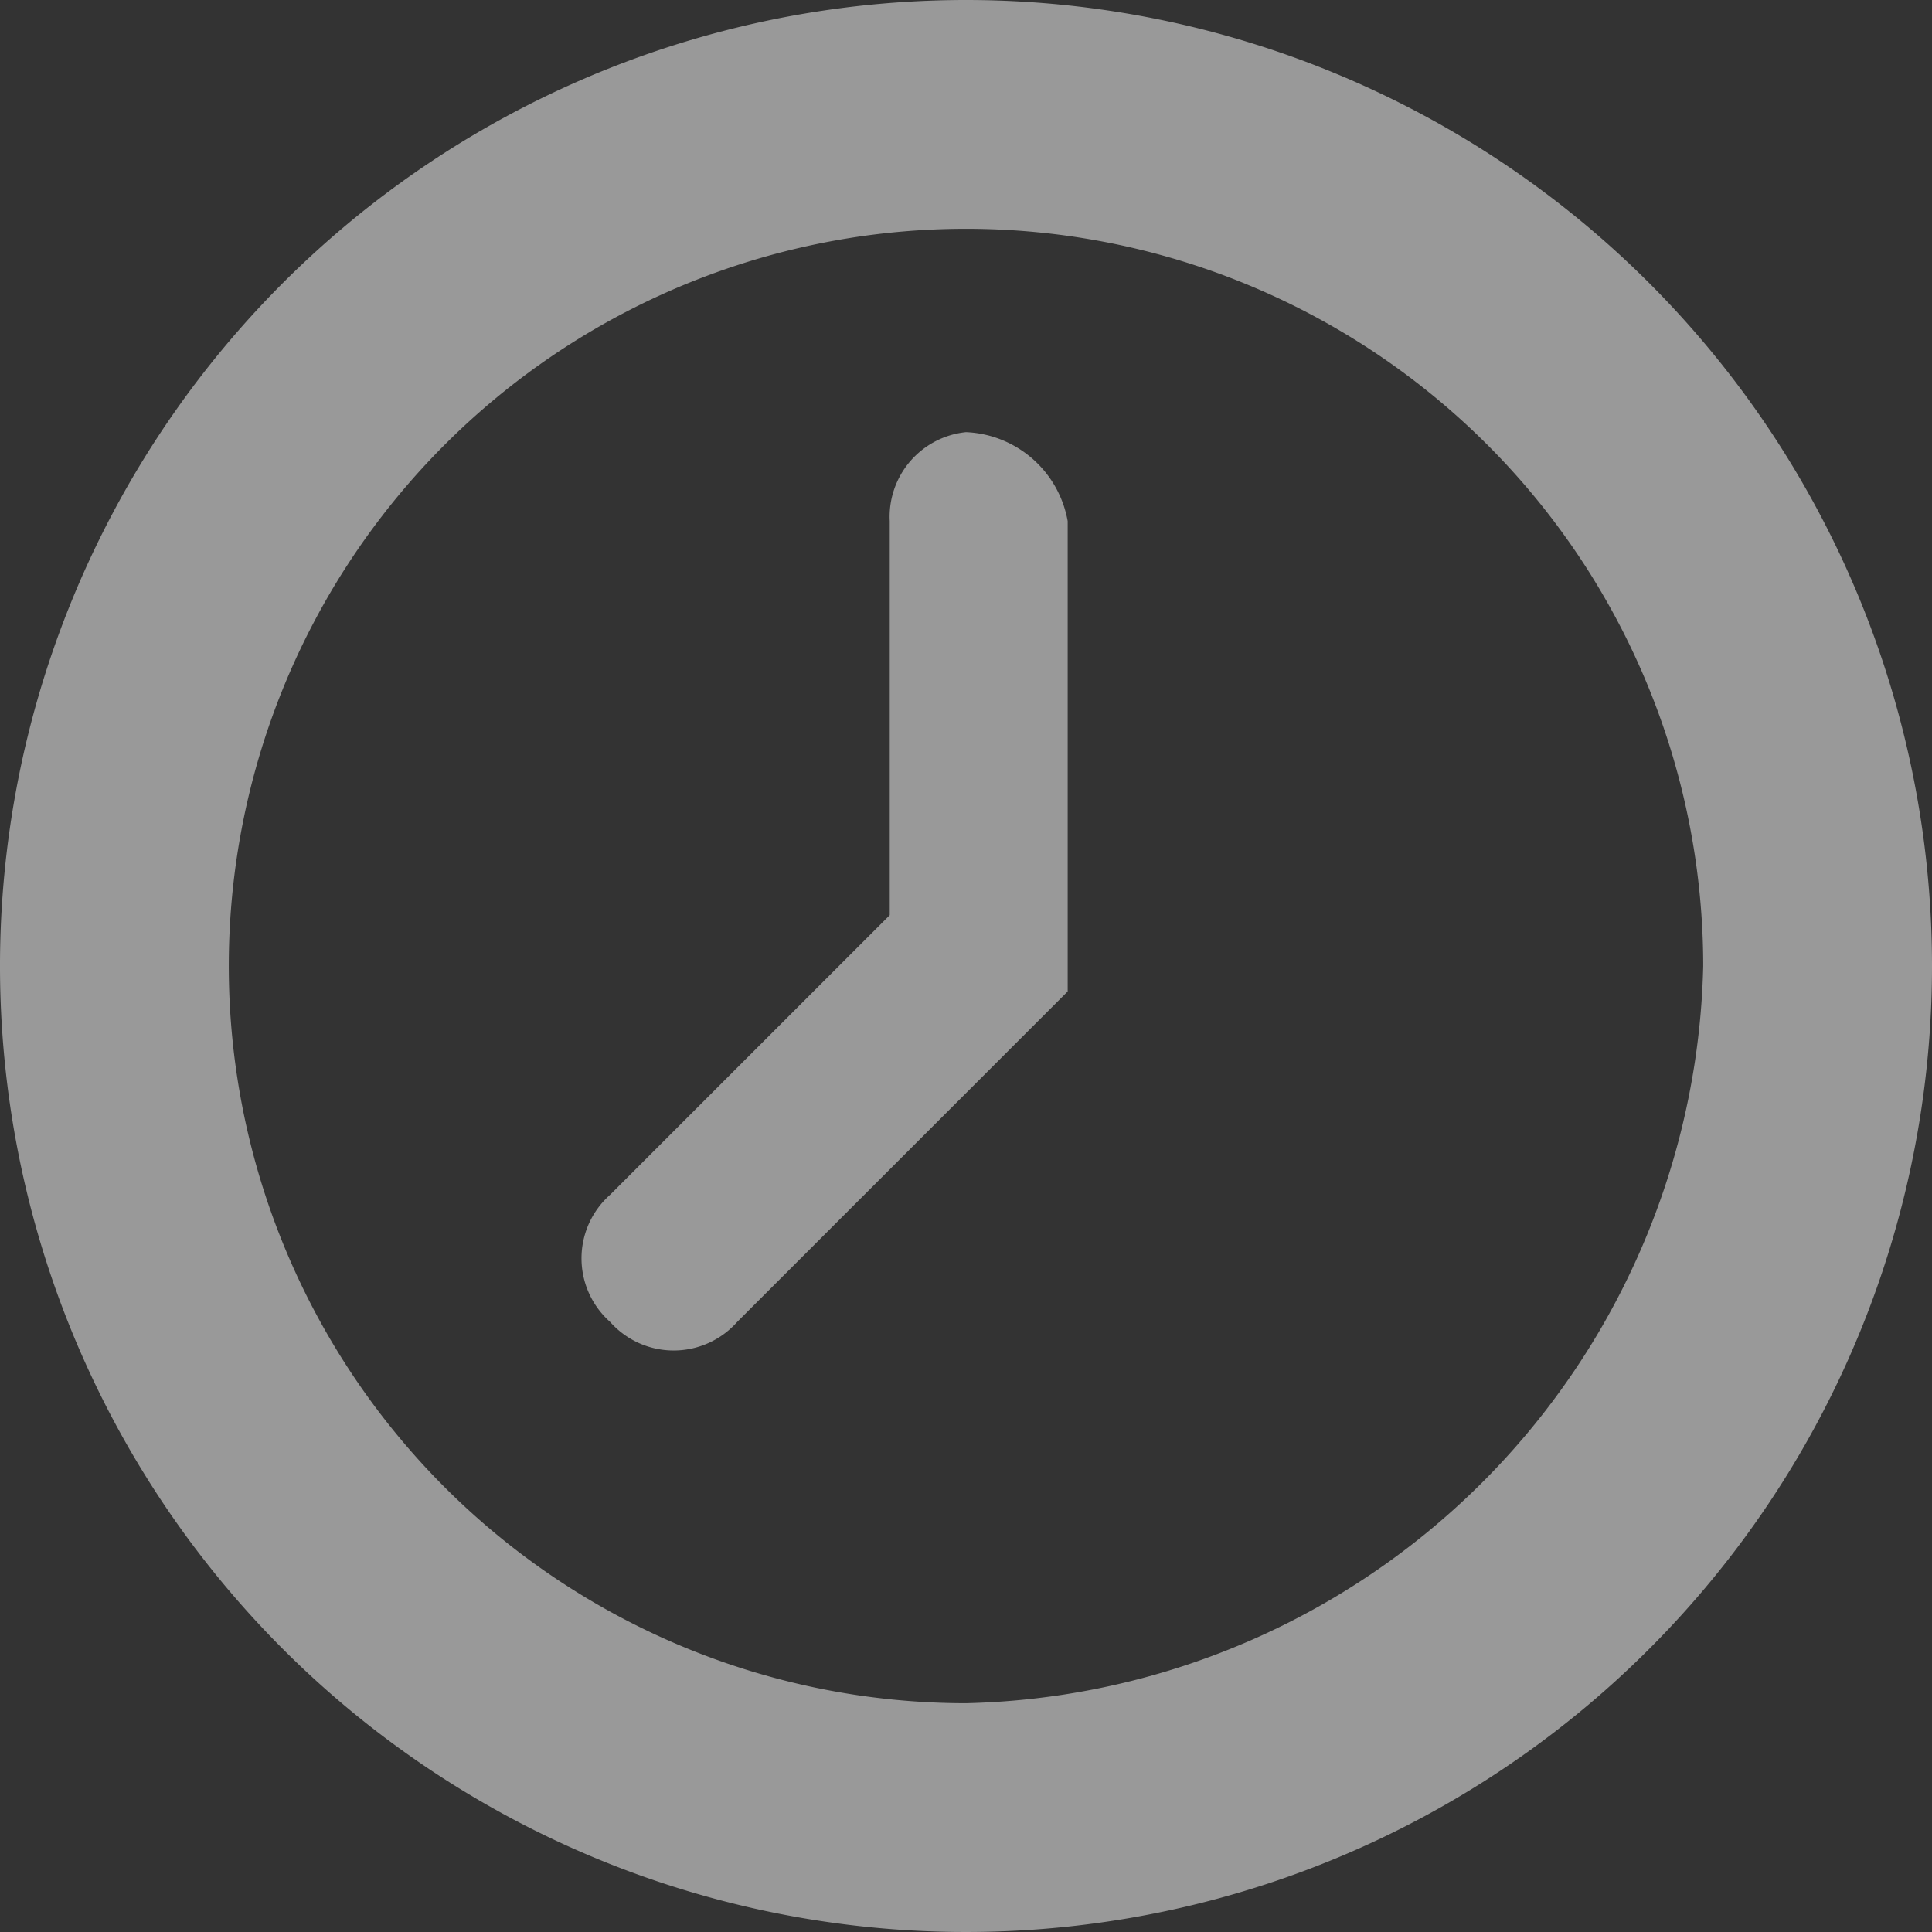 <svg xmlns="http://www.w3.org/2000/svg" width="15.2" height="15.2"><rect width="100%" height="100%" fill="#333333" stroke="none"/><path d="M7.6 0a7.6 7.6 0 107.6 7.6A7.6 7.6 0 007.6 0zm0 13.4a5.8 5.8 0 115.8-5.8 5.938 5.938 0 01-5.8 5.8z" fill="rgba(255,255,255,0.5)"/><path d="M7.6 3.4a.669.669 0 00-.6.7v3.1L4.8 9.4a.668.668 0 000 1 .668.668 0 001 0l2.6-2.6V4.1a.849.849 0 00-.8-.7z" fill="rgba(255,255,255,0.5)"/></svg>